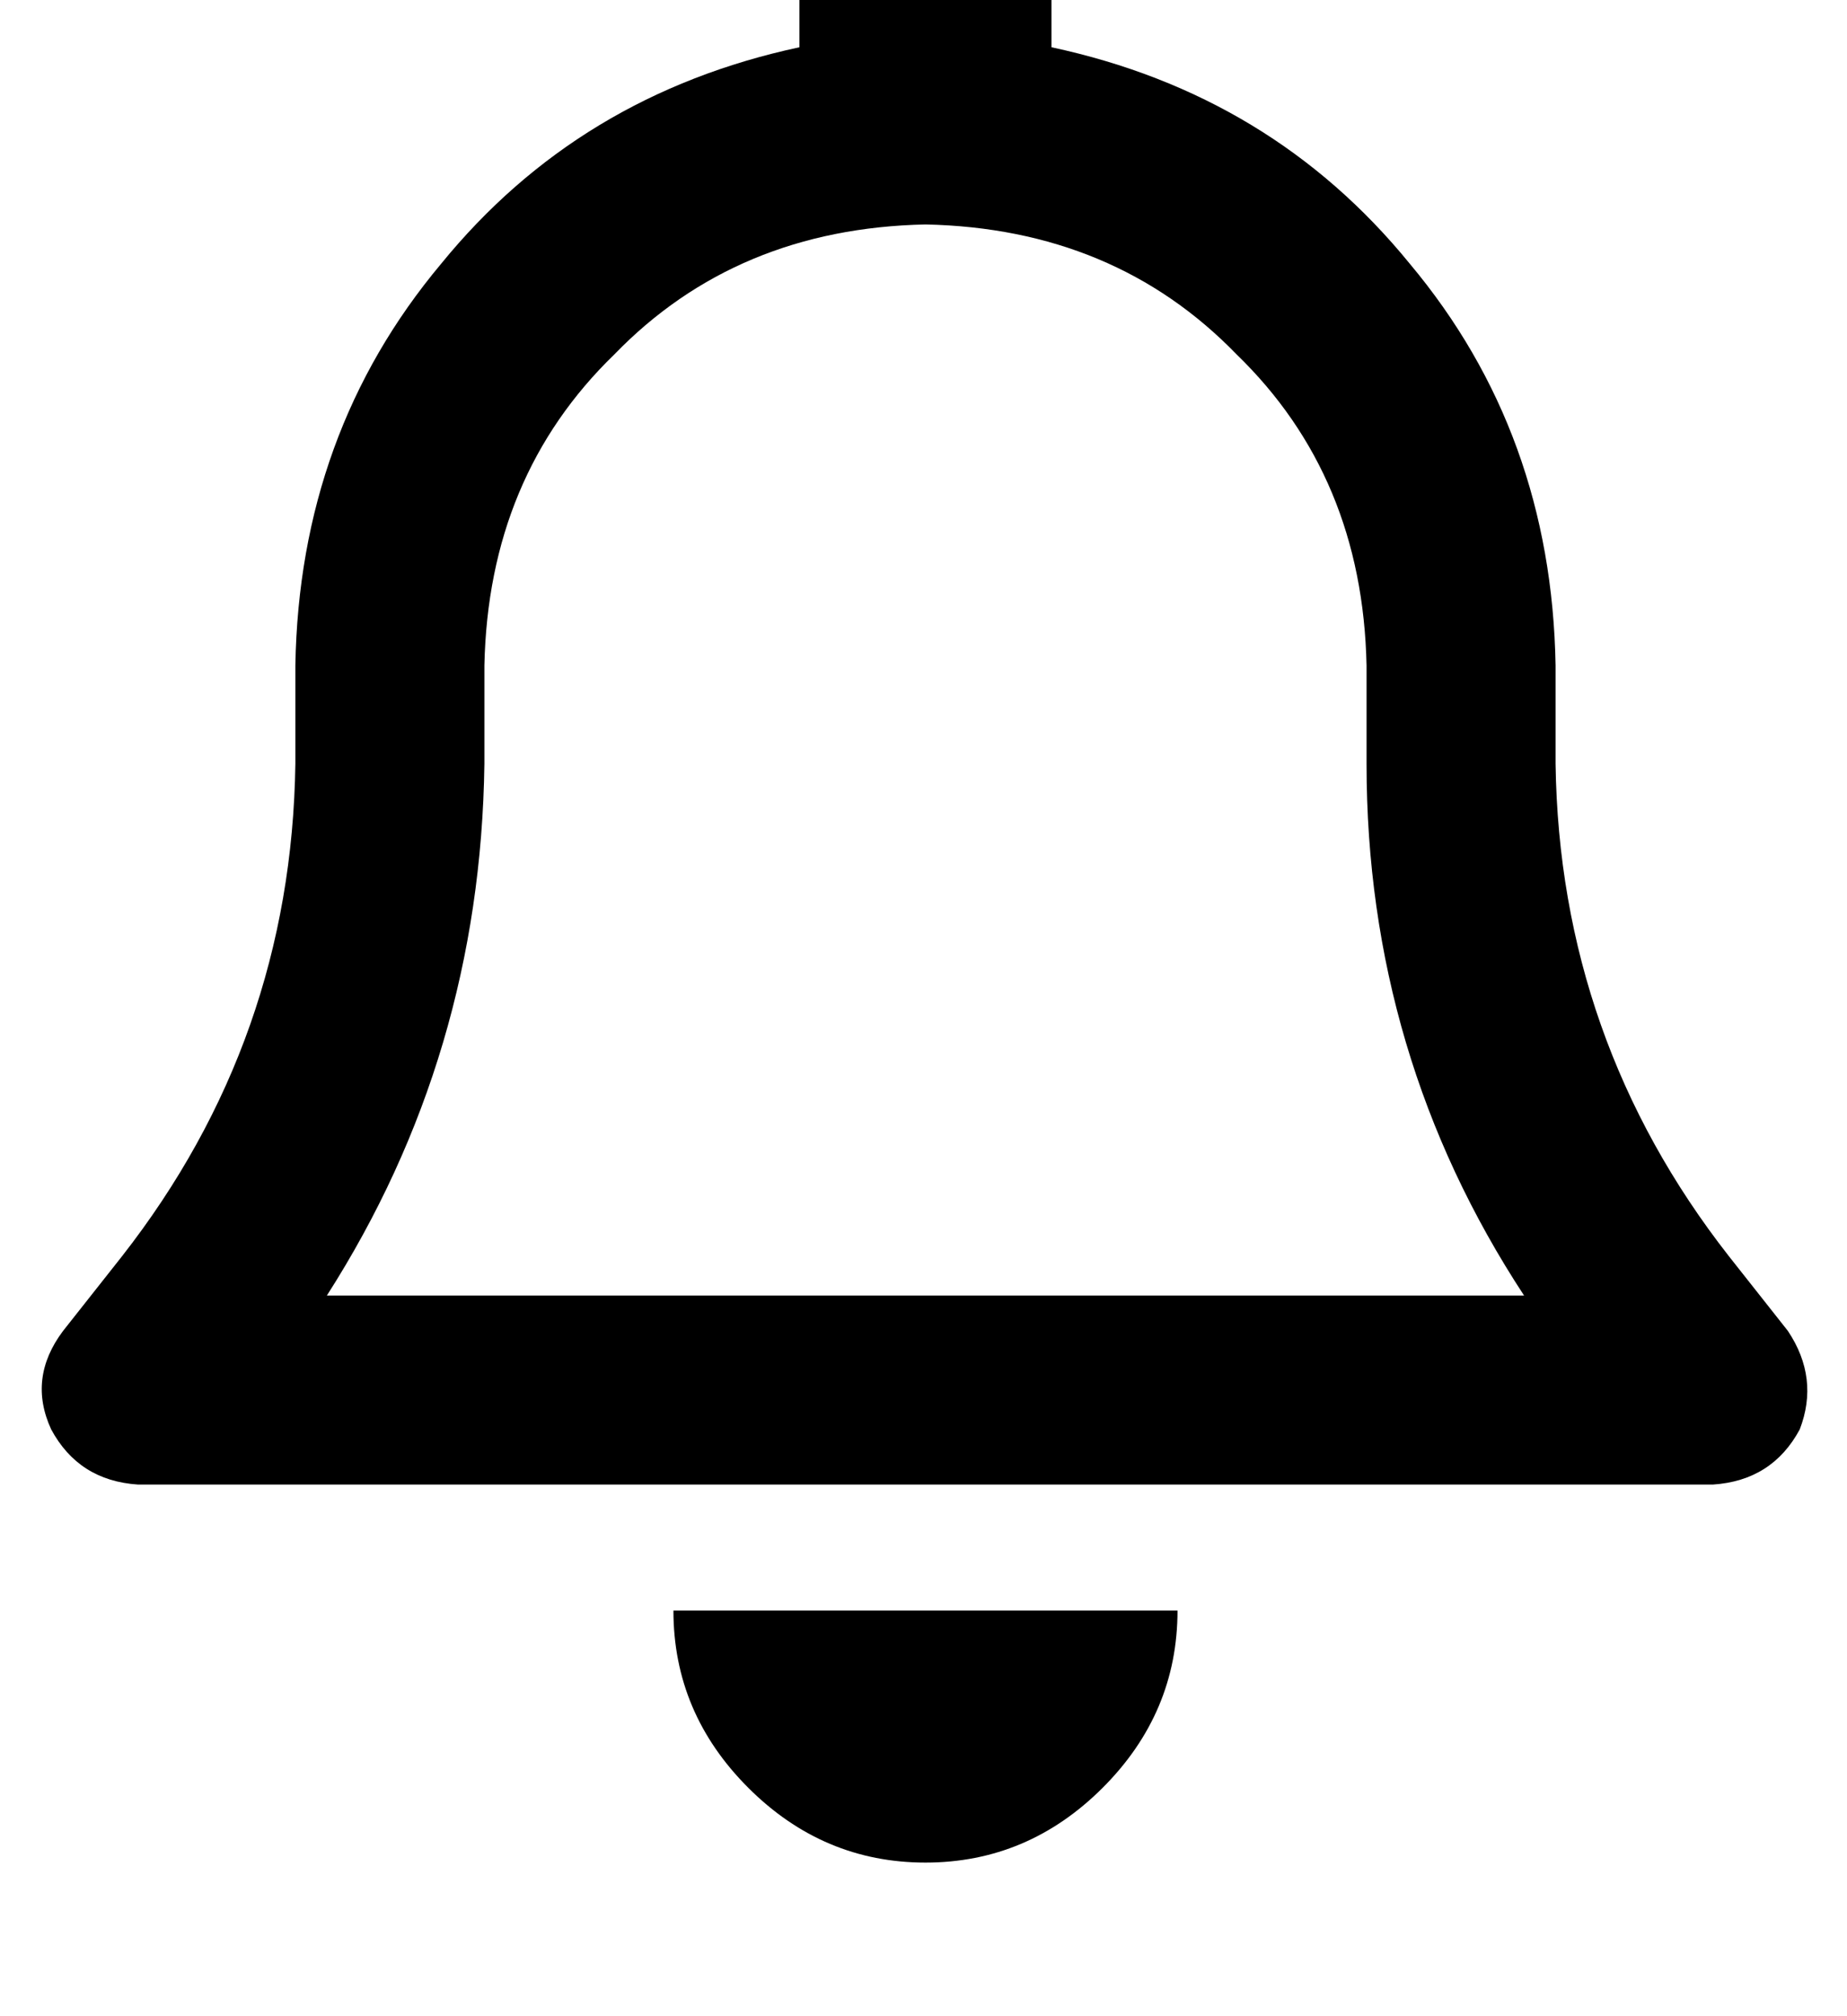 <?xml version="1.0" standalone="no"?>
<!DOCTYPE svg PUBLIC "-//W3C//DTD SVG 1.1//EN" "http://www.w3.org/Graphics/SVG/1.1/DTD/svg11.dtd" >
<svg xmlns="http://www.w3.org/2000/svg" xmlns:xlink="http://www.w3.org/1999/xlink" version="1.1" viewBox="-11 0 469 512">
   <path fill="currentColor"
d="M224 -39q-14 0 -23 9v0v0q-9 9 -9 23v19v0q-56 12 -91 55q-36 43 -37 102v25v0q-1 70 -44 125l-15 19v0q-9 12 -3 25q7 13 22 14h400v0q15 -1 22 -14q5 -13 -3 -25l-15 -19v0q-43 -55 -44 -125v-25v0q-1 -59 -37 -102q-35 -43 -91 -55v-19v0q0 -14 -9 -23t-23 -9v0z
M224 57q48 1 79 33v0v0q32 31 33 79v25v0q0 74 40 135h-304v0q39 -61 40 -135v-25v0q1 -48 33 -79q31 -32 79 -33v0zM288 409h-64h64h-128q0 26 19 45t45 19t45 -19t19 -45v0z" />
</svg>
